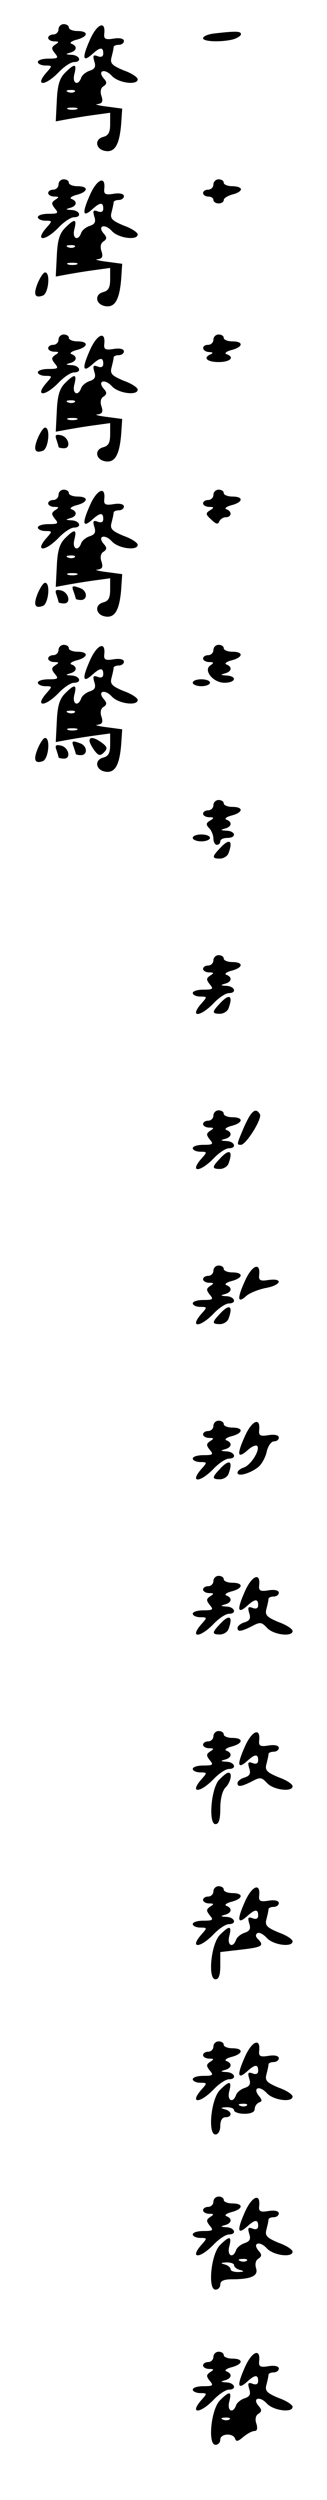 <?xml version="1.0" standalone="no"?>
<!DOCTYPE svg PUBLIC "-//W3C//DTD SVG 20010904//EN"
 "http://www.w3.org/TR/2001/REC-SVG-20010904/DTD/svg10.dtd">
<svg version="1.0" xmlns="http://www.w3.org/2000/svg"
 width="95pt" height="725pt" viewBox="0 0 95 725"
 preserveAspectRatio="xMidYMid meet">
<g transform="translate(0,725) scale(0.1,-0.1)"
fill="#000000" stroke="none">
<path d="M170 7165 c0 -8 -7 -15 -15 -15 -8 0 -15 -4 -15 -10 0 -5 8 -10 18
-10 14 0 14 -2 3 -9 -12 -8 -12 -12 -2 -25 12 -14 10 -16 -18 -16 -17 0 -31
-4 -31 -10 0 -5 10 -10 22 -10 20 0 20 -1 5 -18 -38 -42 -8 -44 33 -2 16 17
36 30 45 30 24 0 17 20 -7 21 -17 1 -19 2 -5 6 20 5 23 19 5 26 -7 2 -1 8 15
12 34 9 35 25 2 25 -14 0 -25 5 -25 10 0 6 -7 10 -15 10 -8 0 -15 -7 -15 -15z"/>
<path d="M261 7134 c-23 -52 -21 -66 7 -41 23 21 32 21 32 2 0 -9 -6 -12 -16
-8 -13 5 -15 2 -10 -15 5 -15 2 -22 -13 -27 -10 -3 -22 -12 -25 -20 -9 -26
-27 -17 -20 10 8 31 1 32 -27 4 -16 -16 -22 -36 -24 -81 l-3 -60 27 5 c16 3
51 9 80 13 l51 7 0 -33 c0 -24 -5 -33 -20 -37 -27 -7 -22 -37 7 -41 27 -4 40
19 45 78 l3 45 -45 6 c-25 3 -37 7 -27 7 14 2 17 7 12 23 -5 13 -2 25 6 29 10
7 10 12 0 23 -19 23 4 29 24 7 19 -21 75 -28 75 -10 0 6 -18 18 -41 26 -33 14
-40 20 -35 38 3 12 6 24 6 29 0 4 7 7 15 7 8 0 15 5 15 11 0 7 -12 10 -30 7
-24 -4 -29 -1 -27 15 4 39 -22 27 -42 -19z m-44 -150 c-3 -3 -12 -4 -19 -1 -8
3 -5 6 6 6 11 1 17 -2 13 -5z m6 -51 c-7 -2 -19 -2 -25 0 -7 3 -2 5 12 5 14 0
19 -2 13 -5z"/>
<path d="M623 7153 c-18 -2 -33 -8 -33 -14 0 -10 53 -12 88 -3 12 4 22 10 22
15 0 9 -16 9 -77 2z"/>
<path d="M170 6715 c0 -8 -7 -15 -15 -15 -8 0 -15 -4 -15 -10 0 -5 8 -10 18
-10 14 0 14 -2 3 -9 -12 -8 -12 -12 -2 -25 12 -14 10 -16 -18 -16 -17 0 -31
-4 -31 -10 0 -5 10 -10 22 -10 20 0 20 -1 5 -18 -38 -42 -8 -44 33 -2 16 17
36 30 45 30 24 0 17 20 -7 21 -17 1 -19 2 -5 6 20 5 23 19 5 26 -7 2 -1 8 15
12 34 9 35 25 2 25 -14 0 -25 5 -25 10 0 6 -7 10 -15 10 -8 0 -15 -7 -15 -15z"/>
<path d="M261 6684 c-23 -52 -21 -66 7 -41 23 21 32 21 32 2 0 -9 -6 -12 -16
-8 -13 5 -15 2 -10 -15 5 -15 2 -22 -13 -27 -10 -3 -22 -12 -25 -20 -9 -26
-27 -17 -20 10 8 31 1 32 -27 4 -16 -16 -22 -36 -24 -81 l-3 -60 27 5 c16 3
51 9 80 13 l51 7 0 -33 c0 -24 -5 -33 -20 -37 -27 -7 -22 -37 7 -41 27 -4 40
19 45 78 l3 45 -45 6 c-25 3 -37 7 -27 7 14 2 17 7 12 23 -5 13 -2 25 6 29 10
7 10 12 0 23 -19 23 4 29 24 7 19 -21 75 -28 75 -10 0 6 -18 18 -41 26 -33 14
-40 20 -35 38 3 12 6 24 6 29 0 4 7 7 15 7 8 0 15 5 15 11 0 7 -12 10 -30 7
-24 -4 -29 -1 -27 15 4 39 -22 27 -42 -19z m-44 -150 c-3 -3 -12 -4 -19 -1 -8
3 -5 6 6 6 11 1 17 -2 13 -5z m6 -51 c-7 -2 -19 -2 -25 0 -7 3 -2 5 12 5 14 0
19 -2 13 -5z"/>
<path d="M620 6715 c0 -8 -7 -15 -15 -15 -8 0 -15 -4 -15 -10 0 -5 7 -10 15
-10 8 0 15 -4 15 -10 0 -5 7 -10 15 -10 8 0 15 4 15 10 0 5 11 12 25 16 14 3
25 10 25 15 0 5 -11 9 -25 9 -14 0 -25 5 -25 10 0 6 -7 10 -15 10 -8 0 -15 -7
-15 -15z"/>
<path d="M110 6430 c-14 -34 -9 -46 15 -37 16 7 22 67 6 67 -5 0 -14 -14 -21
-30z"/>
<path d="M170 6265 c0 -8 -7 -15 -15 -15 -8 0 -15 -4 -15 -10 0 -5 8 -10 18
-10 14 0 14 -2 3 -9 -12 -8 -12 -12 -2 -25 12 -14 10 -16 -18 -16 -17 0 -31
-4 -31 -10 0 -5 10 -10 22 -10 20 0 20 -1 5 -18 -38 -42 -8 -44 33 -2 16 17
36 30 45 30 24 0 17 20 -7 21 -17 1 -19 2 -5 6 20 5 23 19 5 26 -7 2 -1 8 15
12 34 9 35 25 2 25 -14 0 -25 5 -25 10 0 6 -7 10 -15 10 -8 0 -15 -7 -15 -15z"/>
<path d="M261 6234 c-23 -52 -21 -66 7 -41 23 21 32 21 32 2 0 -9 -6 -12 -16
-8 -13 5 -15 2 -10 -15 5 -15 2 -22 -13 -27 -10 -3 -22 -12 -25 -20 -9 -26
-27 -17 -20 10 8 31 1 32 -27 4 -16 -16 -22 -36 -24 -81 l-3 -60 27 5 c16 3
51 9 80 13 l51 7 0 -33 c0 -24 -5 -33 -20 -37 -27 -7 -22 -37 7 -41 27 -4 40
19 45 78 l3 45 -45 6 c-25 3 -37 7 -27 7 14 2 17 7 12 23 -5 13 -2 25 6 29 10
7 10 12 0 23 -19 23 4 29 24 7 19 -21 75 -28 75 -10 0 6 -18 18 -41 26 -33 14
-40 20 -35 38 3 12 6 24 6 29 0 4 7 7 15 7 8 0 15 5 15 11 0 7 -12 10 -30 7
-24 -4 -29 -1 -27 15 4 39 -22 27 -42 -19z m-44 -150 c-3 -3 -12 -4 -19 -1 -8
3 -5 6 6 6 11 1 17 -2 13 -5z m6 -51 c-7 -2 -19 -2 -25 0 -7 3 -2 5 12 5 14 0
19 -2 13 -5z"/>
<path d="M620 6265 c0 -8 -7 -15 -15 -15 -21 0 -19 -20 3 -21 10 0 12 -3 5 -6
-25 -10 -12 -23 22 -23 34 0 48 14 23 23 -7 2 -1 8 15 12 34 9 35 25 2 25 -14
0 -25 5 -25 10 0 6 -7 10 -15 10 -8 0 -15 -7 -15 -15z"/>
<path d="M110 5980 c-14 -34 -9 -46 15 -37 16 7 22 67 6 67 -5 0 -14 -14 -21
-30z"/>
<path d="M164 5975 c3 -9 6 -19 6 -21 0 -2 7 -4 16 -4 22 0 13 34 -10 38 -14
3 -17 0 -12 -13z"/>
<path d="M170 5815 c0 -8 -7 -15 -15 -15 -8 0 -15 -4 -15 -10 0 -5 8 -10 18
-10 14 0 14 -2 3 -9 -12 -8 -12 -12 -2 -25 12 -14 10 -16 -18 -16 -17 0 -31
-4 -31 -10 0 -5 10 -10 22 -10 20 0 20 -1 5 -18 -38 -42 -8 -44 33 -2 16 17
36 30 45 30 24 0 17 20 -7 21 -17 1 -19 2 -5 6 20 5 23 19 5 26 -7 2 -1 8 15
12 34 9 35 25 2 25 -14 0 -25 5 -25 10 0 6 -7 10 -15 10 -8 0 -15 -7 -15 -15z"/>
<path d="M261 5784 c-23 -52 -21 -66 7 -41 23 21 32 21 32 2 0 -9 -6 -12 -16
-8 -13 5 -15 2 -10 -15 5 -15 2 -22 -13 -27 -10 -3 -22 -12 -25 -20 -9 -26
-27 -17 -20 10 8 31 1 32 -27 4 -16 -16 -22 -36 -24 -81 l-3 -60 27 5 c16 3
51 9 80 13 l51 7 0 -33 c0 -24 -5 -33 -20 -37 -27 -7 -22 -37 7 -41 27 -4 40
19 45 78 l3 45 -45 6 c-25 3 -37 7 -27 7 14 2 17 7 12 23 -5 13 -2 25 6 29 10
7 10 12 0 23 -19 23 4 29 24 7 19 -21 75 -28 75 -10 0 6 -18 18 -41 26 -33 14
-40 20 -35 38 3 12 6 24 6 29 0 4 7 7 15 7 8 0 15 5 15 11 0 7 -12 10 -30 7
-24 -4 -29 -1 -27 15 4 39 -22 27 -42 -19z m-44 -150 c-3 -3 -12 -4 -19 -1 -8
3 -5 6 6 6 11 1 17 -2 13 -5z m6 -51 c-7 -2 -19 -2 -25 0 -7 3 -2 5 12 5 14 0
19 -2 13 -5z"/>
<path d="M620 5815 c0 -8 -7 -15 -15 -15 -8 0 -15 -4 -15 -10 0 -5 8 -10 18
-10 14 0 15 -2 2 -10 -13 -8 -13 -12 4 -27 13 -13 20 -15 23 -5 3 6 11 12 19
12 17 0 19 17 2 23 -7 2 -1 8 15 12 34 9 35 25 2 25 -14 0 -25 5 -25 10 0 6
-7 10 -15 10 -8 0 -15 -7 -15 -15z"/>
<path d="M110 5530 c-14 -34 -9 -46 15 -37 16 7 22 67 6 67 -5 0 -14 -14 -21
-30z"/>
<path d="M214 5534 c3 -9 6 -18 6 -20 0 -2 7 -4 15 -4 20 0 19 26 -1 34 -24 9
-27 8 -20 -10z"/>
<path d="M164 5525 c3 -9 6 -19 6 -21 0 -2 7 -4 16 -4 22 0 13 34 -10 38 -14
3 -17 0 -12 -13z"/>
<path d="M170 5365 c0 -8 -7 -15 -15 -15 -8 0 -15 -4 -15 -10 0 -5 8 -10 18
-10 14 0 14 -2 3 -9 -12 -8 -12 -12 -2 -25 12 -14 10 -16 -18 -16 -17 0 -31
-4 -31 -10 0 -5 10 -10 22 -10 20 0 20 -1 5 -18 -38 -42 -8 -44 33 -2 16 17
36 30 45 30 24 0 17 20 -7 21 -17 1 -19 2 -5 6 20 5 23 19 5 26 -7 2 -1 8 15
12 34 9 35 25 2 25 -14 0 -25 5 -25 10 0 6 -7 10 -15 10 -8 0 -15 -7 -15 -15z"/>
<path d="M261 5334 c-23 -52 -21 -66 7 -41 23 21 32 21 32 2 0 -9 -6 -12 -16
-8 -13 5 -15 2 -10 -15 5 -15 2 -22 -13 -27 -10 -3 -22 -12 -25 -20 -9 -26
-27 -17 -20 10 8 31 1 32 -27 4 -16 -16 -22 -36 -24 -81 l-3 -60 27 5 c16 3
51 9 80 13 l51 7 0 -33 c0 -24 -5 -33 -20 -37 -27 -7 -22 -37 7 -41 27 -4 40
19 45 78 l3 45 -45 6 c-25 3 -37 7 -27 7 14 2 17 7 12 23 -5 13 -2 25 6 29 10
7 10 12 0 23 -19 23 4 29 24 7 19 -21 75 -28 75 -10 0 6 -18 18 -41 26 -33 14
-40 20 -35 38 3 12 6 24 6 29 0 4 7 7 15 7 8 0 15 5 15 11 0 7 -12 10 -30 7
-24 -4 -29 -1 -27 15 4 39 -22 27 -42 -19z m-44 -150 c-3 -3 -12 -4 -19 -1 -8
3 -5 6 6 6 11 1 17 -2 13 -5z m6 -51 c-7 -2 -19 -2 -25 0 -7 3 -2 5 12 5 14 0
19 -2 13 -5z"/>
<path d="M620 5365 c0 -8 -7 -15 -15 -15 -8 0 -15 -4 -15 -10 0 -5 8 -10 18
-10 13 0 14 -2 4 -9 -23 -14 7 -51 40 -51 33 0 38 19 6 21 -17 1 -19 2 -5 6
20 5 23 19 5 26 -7 2 -1 8 15 12 34 9 35 25 2 25 -14 0 -25 5 -25 10 0 6 -7
10 -15 10 -8 0 -15 -7 -15 -15z"/>
<path d="M560 5270 c0 -5 11 -10 25 -10 14 0 25 5 25 10 0 6 -11 10 -25 10
-14 0 -25 -4 -25 -10z"/>
<path d="M110 5080 c-14 -34 -9 -46 15 -37 16 7 22 67 6 67 -5 0 -14 -14 -21
-30z"/>
<path d="M260 5102 c0 -5 6 -17 14 -28 12 -16 17 -17 28 -6 11 11 10 16 -6 28
-22 16 -36 18 -36 6z"/>
<path d="M214 5084 c3 -9 6 -18 6 -20 0 -2 7 -4 15 -4 20 0 19 26 -1 34 -24 9
-27 8 -20 -10z"/>
<path d="M164 5075 c3 -9 6 -19 6 -21 0 -2 7 -4 16 -4 22 0 13 34 -10 38 -14
3 -17 0 -12 -13z"/>
<path d="M620 4915 c0 -8 -7 -15 -15 -15 -8 0 -15 -4 -15 -10 0 -5 8 -10 18
-10 14 0 15 -2 2 -10 -12 -7 -12 -12 -2 -22 6 -6 12 -20 12 -30 0 -10 5 -18
10 -18 6 0 10 5 10 10 0 6 9 10 20 10 28 0 25 20 -2 21 -17 1 -19 2 -5 6 20 5
23 19 5 26 -7 2 -1 8 15 12 34 9 35 25 2 25 -14 0 -25 5 -25 10 0 6 -7 10 -15
10 -8 0 -15 -7 -15 -15z"/>
<path d="M560 4820 c0 -5 11 -10 25 -10 14 0 25 5 25 10 0 6 -11 10 -25 10
-14 0 -25 -4 -25 -10z"/>
<path d="M638 4789 c-23 -24 -22 -29 1 -29 10 0 22 7 25 16 14 38 2 44 -26 13z"/>
<path d="M620 4465 c0 -8 -7 -15 -15 -15 -8 0 -15 -4 -15 -10 0 -5 8 -10 18
-10 14 0 14 -2 3 -9 -12 -8 -12 -12 -2 -25 12 -14 10 -16 -18 -16 -17 0 -31
-4 -31 -10 0 -5 10 -10 22 -10 20 0 20 -1 5 -18 -38 -42 -8 -44 33 -2 16 17
36 30 45 30 24 0 17 20 -7 21 -17 1 -19 2 -5 6 20 5 23 19 5 26 -7 2 -1 8 15
12 34 9 35 25 2 25 -14 0 -25 5 -25 10 0 6 -7 10 -15 10 -8 0 -15 -7 -15 -15z"/>
<path d="M638 4339 c-23 -24 -22 -29 1 -29 10 0 22 7 25 16 14 38 2 44 -26 13z"/>
<path d="M620 4015 c0 -8 -7 -15 -15 -15 -8 0 -15 -4 -15 -10 0 -5 8 -10 18
-10 14 0 14 -2 3 -9 -12 -8 -12 -12 -2 -25 12 -14 10 -16 -18 -16 -17 0 -31
-4 -31 -10 0 -5 10 -10 22 -10 20 0 20 -1 5 -18 -38 -42 -8 -44 33 -2 16 17
36 30 45 30 24 0 17 20 -7 21 -17 1 -19 2 -5 6 20 5 23 19 5 26 -7 2 -1 8 15
12 34 9 35 25 2 25 -14 0 -25 5 -25 10 0 6 -7 10 -15 10 -8 0 -15 -7 -15 -15z"/>
<path d="M710 3984 c-23 -54 -23 -54 -10 -54 15 0 63 77 55 89 -12 20 -24 11
-45 -35z"/>
<path d="M638 3889 c-23 -24 -22 -29 1 -29 10 0 22 7 25 16 14 38 2 44 -26 13z"/>
<path d="M620 3565 c0 -8 -7 -15 -15 -15 -8 0 -15 -4 -15 -10 0 -5 8 -10 18
-10 14 0 14 -2 3 -9 -12 -8 -12 -12 -2 -25 12 -14 10 -16 -18 -16 -17 0 -31
-4 -31 -10 0 -5 10 -10 22 -10 20 0 20 -1 5 -18 -38 -42 -8 -44 33 -2 16 17
36 30 45 30 24 0 17 20 -7 21 -17 1 -19 2 -5 6 20 5 23 19 5 26 -7 2 -1 8 15
12 34 9 35 25 2 25 -14 0 -25 5 -25 10 0 6 -7 10 -15 10 -8 0 -15 -7 -15 -15z"/>
<path d="M711 3534 c-23 -51 -21 -66 6 -41 10 8 35 18 56 22 44 8 51 29 7 23
-24 -4 -29 -1 -27 15 4 39 -22 27 -42 -19z"/>
<path d="M638 3439 c-23 -24 -22 -29 1 -29 10 0 22 7 25 16 14 38 2 44 -26 13z"/>
<path d="M620 3115 c0 -8 -7 -15 -15 -15 -8 0 -15 -4 -15 -10 0 -5 8 -10 18
-10 14 0 14 -2 3 -9 -12 -8 -12 -12 -2 -25 12 -14 10 -16 -18 -16 -17 0 -31
-4 -31 -10 0 -5 10 -10 22 -10 20 0 20 -1 5 -18 -38 -42 -8 -44 33 -2 16 17
36 30 45 30 24 0 17 20 -7 21 -17 1 -19 2 -5 6 20 5 23 19 5 26 -7 2 -1 8 15
12 34 9 35 25 2 25 -14 0 -25 5 -25 10 0 6 -7 10 -15 10 -8 0 -15 -7 -15 -15z"/>
<path d="M711 3084 c-24 -53 -21 -66 9 -39 11 10 23 15 27 12 10 -11 -18 -56
-39 -63 -10 -3 -18 -10 -18 -15 0 -13 40 -1 62 18 9 8 20 28 23 44 4 16 13 29
21 29 8 0 14 5 14 11 0 7 -12 10 -30 7 -24 -4 -29 -1 -27 15 4 39 -22 27 -42
-19z"/>
<path d="M638 2989 c-23 -24 -22 -29 1 -29 10 0 22 7 25 16 14 38 2 44 -26 13z"/>
<path d="M620 2665 c0 -8 -7 -15 -15 -15 -8 0 -15 -4 -15 -10 0 -5 8 -10 18
-10 14 0 14 -2 3 -9 -12 -8 -12 -12 -2 -25 12 -14 10 -16 -18 -16 -17 0 -31
-4 -31 -10 0 -5 10 -10 22 -10 20 0 20 -1 5 -18 -38 -42 -8 -44 33 -2 16 17
36 30 45 30 24 0 17 20 -7 21 -17 1 -19 2 -5 6 20 5 23 19 5 26 -7 2 -1 8 15
12 34 9 35 25 2 25 -14 0 -25 5 -25 10 0 6 -7 10 -15 10 -8 0 -15 -7 -15 -15z"/>
<path d="M711 2634 c-23 -52 -21 -66 7 -41 23 21 32 21 32 2 0 -9 -6 -12 -16
-8 -13 5 -15 2 -10 -15 5 -15 2 -22 -14 -27 -11 -3 -20 -11 -20 -16 0 -12 10
-11 42 5 24 13 28 12 44 -5 18 -20 74 -27 74 -9 0 6 -18 18 -41 26 -33 14 -40
20 -35 38 3 12 6 24 6 29 0 4 7 7 15 7 8 0 15 5 15 11 0 7 -12 10 -30 7 -24
-4 -29 -1 -27 15 4 39 -22 27 -42 -19z"/>
<path d="M638 2539 c-23 -24 -22 -29 1 -29 10 0 22 7 25 16 14 38 2 44 -26 13z"/>
<path d="M620 2215 c0 -8 -7 -15 -15 -15 -8 0 -15 -4 -15 -10 0 -5 8 -10 18
-10 14 0 14 -2 3 -9 -12 -8 -12 -12 -2 -25 12 -14 10 -16 -18 -16 -17 0 -31
-4 -31 -10 0 -5 10 -10 22 -10 20 0 20 -1 5 -18 -38 -42 -8 -44 33 -2 16 17
36 30 45 30 24 0 17 20 -7 21 -17 1 -19 2 -5 6 20 5 23 19 5 26 -7 2 -1 8 15
12 34 9 35 25 2 25 -14 0 -25 5 -25 10 0 6 -7 10 -15 10 -8 0 -15 -7 -15 -15z"/>
<path d="M711 2184 c-23 -52 -21 -66 7 -41 23 21 32 21 32 2 0 -9 -6 -12 -16
-8 -13 5 -15 2 -10 -15 5 -15 2 -22 -14 -27 -11 -3 -20 -11 -20 -16 0 -12 10
-11 42 5 24 13 28 12 44 -5 18 -20 74 -27 74 -9 0 6 -18 18 -41 26 -33 14 -40
20 -35 38 3 12 6 24 6 29 0 4 7 7 15 7 8 0 15 5 15 11 0 7 -12 10 -30 7 -24
-4 -29 -1 -27 15 4 39 -22 27 -42 -19z"/>
<path d="M636 2088 c-23 -26 -31 -128 -10 -128 10 0 14 14 14 46 0 27 6 51 15
60 16 16 21 45 8 43 -5 0 -16 -10 -27 -21z"/>
<path d="M620 1765 c0 -8 -7 -15 -15 -15 -8 0 -15 -4 -15 -10 0 -5 8 -10 18
-10 14 0 14 -2 3 -9 -12 -8 -12 -12 -2 -25 12 -14 10 -16 -18 -16 -17 0 -31
-4 -31 -10 0 -5 10 -10 22 -10 20 0 20 -1 5 -18 -38 -42 -8 -44 33 -2 16 17
36 30 45 30 24 0 17 20 -7 21 -17 1 -19 2 -5 6 20 5 23 19 5 26 -7 2 -1 8 15
12 34 9 35 25 2 25 -14 0 -25 5 -25 10 0 6 -7 10 -15 10 -8 0 -15 -7 -15 -15z"/>
<path d="M711 1734 c-23 -52 -21 -66 7 -41 23 21 32 21 32 2 0 -9 -6 -12 -16
-8 -13 5 -15 2 -10 -15 5 -15 2 -22 -13 -27 -10 -3 -22 -12 -25 -20 -9 -26
-27 -17 -20 10 8 31 1 32 -27 4 -26 -26 -36 -129 -13 -129 10 0 14 13 14 40
l0 39 60 7 c61 7 69 11 49 31 -7 7 -7 13 -1 17 5 3 17 -3 27 -14 19 -21 75
-28 75 -10 0 6 -18 18 -41 26 -33 14 -40 20 -35 38 3 12 6 24 6 29 0 4 7 7 15
7 8 0 15 5 15 11 0 7 -12 10 -30 7 -24 -4 -29 -1 -27 15 4 39 -22 27 -42 -19z"/>
<path d="M620 1315 c0 -8 -7 -15 -15 -15 -8 0 -15 -4 -15 -10 0 -5 8 -10 18
-10 14 0 14 -2 3 -9 -12 -8 -12 -12 -2 -25 12 -14 10 -16 -18 -16 -17 0 -31
-4 -31 -10 0 -5 10 -10 22 -10 20 0 20 -1 5 -18 -38 -42 -8 -44 33 -2 16 17
36 30 45 30 24 0 17 20 -7 21 -17 1 -19 2 -5 6 20 5 23 19 5 26 -7 2 -1 8 15
12 34 9 35 25 2 25 -14 0 -25 5 -25 10 0 6 -7 10 -15 10 -8 0 -15 -7 -15 -15z"/>
<path d="M711 1284 c-23 -52 -21 -66 7 -41 23 21 32 21 32 2 0 -9 -6 -12 -16
-8 -13 5 -15 2 -10 -15 5 -15 2 -22 -13 -27 -10 -3 -22 -12 -25 -20 -9 -26
-27 -17 -20 10 8 31 1 32 -27 4 -26 -26 -36 -129 -13 -129 8 0 14 11 14 25 0
16 6 25 15 25 21 0 19 18 -2 23 -14 4 -12 5 5 6 12 0 22 -3 22 -9 0 -5 14 -10
30 -10 19 0 30 5 30 14 0 8 6 16 13 19 9 3 9 7 -1 19 -19 24 2 31 23 8 19 -21
75 -28 75 -10 0 6 -18 18 -41 26 -33 14 -40 20 -35 38 3 12 6 24 6 29 0 4 7 7
15 7 8 0 15 5 15 11 0 7 -12 10 -30 7 -24 -4 -29 -1 -27 15 4 39 -22 27 -42
-19z m6 -140 c-3 -3 -12 -4 -19 -1 -8 3 -5 6 6 6 11 1 17 -2 13 -5z"/>
<path d="M620 865 c0 -8 -7 -15 -15 -15 -8 0 -15 -4 -15 -10 0 -5 8 -10 18
-10 14 0 14 -2 3 -9 -12 -8 -12 -12 -2 -25 12 -14 10 -16 -18 -16 -17 0 -31
-4 -31 -10 0 -5 10 -10 22 -10 20 0 20 -1 5 -18 -38 -42 -8 -44 33 -2 16 17
36 30 45 30 24 0 17 20 -7 21 -17 1 -19 2 -5 6 20 5 23 19 5 26 -7 2 -1 8 15
12 34 9 35 25 2 25 -14 0 -25 5 -25 10 0 6 -7 10 -15 10 -8 0 -15 -7 -15 -15z"/>
<path d="M711 834 c-23 -52 -21 -66 7 -41 23 21 32 21 32 2 0 -9 -6 -12 -16
-8 -13 5 -15 2 -10 -15 5 -15 2 -22 -13 -27 -10 -3 -22 -12 -25 -20 -9 -26
-27 -17 -20 10 8 31 1 32 -27 4 -26 -26 -36 -129 -13 -129 8 0 14 7 14 15 0
10 10 15 33 15 57 0 78 10 71 32 -4 12 -1 24 7 28 10 7 10 12 0 23 -19 23 4
29 24 7 19 -21 75 -28 75 -10 0 6 -18 18 -41 26 -33 14 -40 20 -35 38 3 12 6
24 6 29 0 4 7 7 15 7 8 0 15 5 15 11 0 7 -12 10 -30 7 -24 -4 -29 -1 -27 15 4
39 -22 27 -42 -19z m6 -140 c-3 -3 -12 -4 -19 -1 -8 3 -5 6 6 6 11 1 17 -2 13
-5z m-37 -13 c0 -5 8 -12 18 -14 13 -4 11 -5 -5 -6 -13 0 -23 3 -23 8 0 5 -8
12 -17 14 -14 4 -12 5 5 6 12 0 22 -3 22 -8z"/>
<path d="M620 415 c0 -8 -7 -15 -15 -15 -8 0 -15 -4 -15 -10 0 -5 8 -10 18
-10 14 0 14 -2 3 -9 -12 -8 -12 -12 -2 -25 12 -14 10 -16 -18 -16 -17 0 -31
-4 -31 -10 0 -5 10 -10 22 -10 20 0 20 -1 5 -18 -38 -42 -8 -44 33 -2 16 17
36 30 45 30 24 0 17 20 -7 21 -17 1 -19 2 -5 6 20 5 23 19 5 26 -7 2 -1 8 15
12 34 9 35 25 2 25 -14 0 -25 5 -25 10 0 6 -7 10 -15 10 -8 0 -15 -7 -15 -15z"/>
<path d="M711 384 c-23 -52 -21 -66 7 -41 23 21 32 21 32 2 0 -9 -6 -12 -16
-8 -13 5 -15 2 -10 -15 5 -15 2 -22 -13 -27 -10 -3 -22 -12 -25 -20 -9 -26
-27 -17 -20 10 8 31 1 32 -27 4 -26 -26 -36 -129 -13 -129 8 0 14 7 14 15 0
18 37 20 43 3 3 -10 9 -8 24 5 11 9 25 17 32 17 8 0 10 7 6 21 -5 13 -2 25 6
29 10 7 10 12 0 23 -19 23 4 29 24 7 19 -21 75 -28 75 -10 0 6 -18 18 -41 26
-33 14 -40 20 -35 38 3 12 6 24 6 29 0 4 7 7 15 7 8 0 15 5 15 11 0 7 -12 10
-30 7 -24 -4 -29 -1 -27 15 4 39 -22 27 -42 -19z m-44 -150 c-3 -3 -12 -4 -19
-1 -8 3 -5 6 6 6 11 1 17 -2 13 -5z"/>
</g>
</svg>
